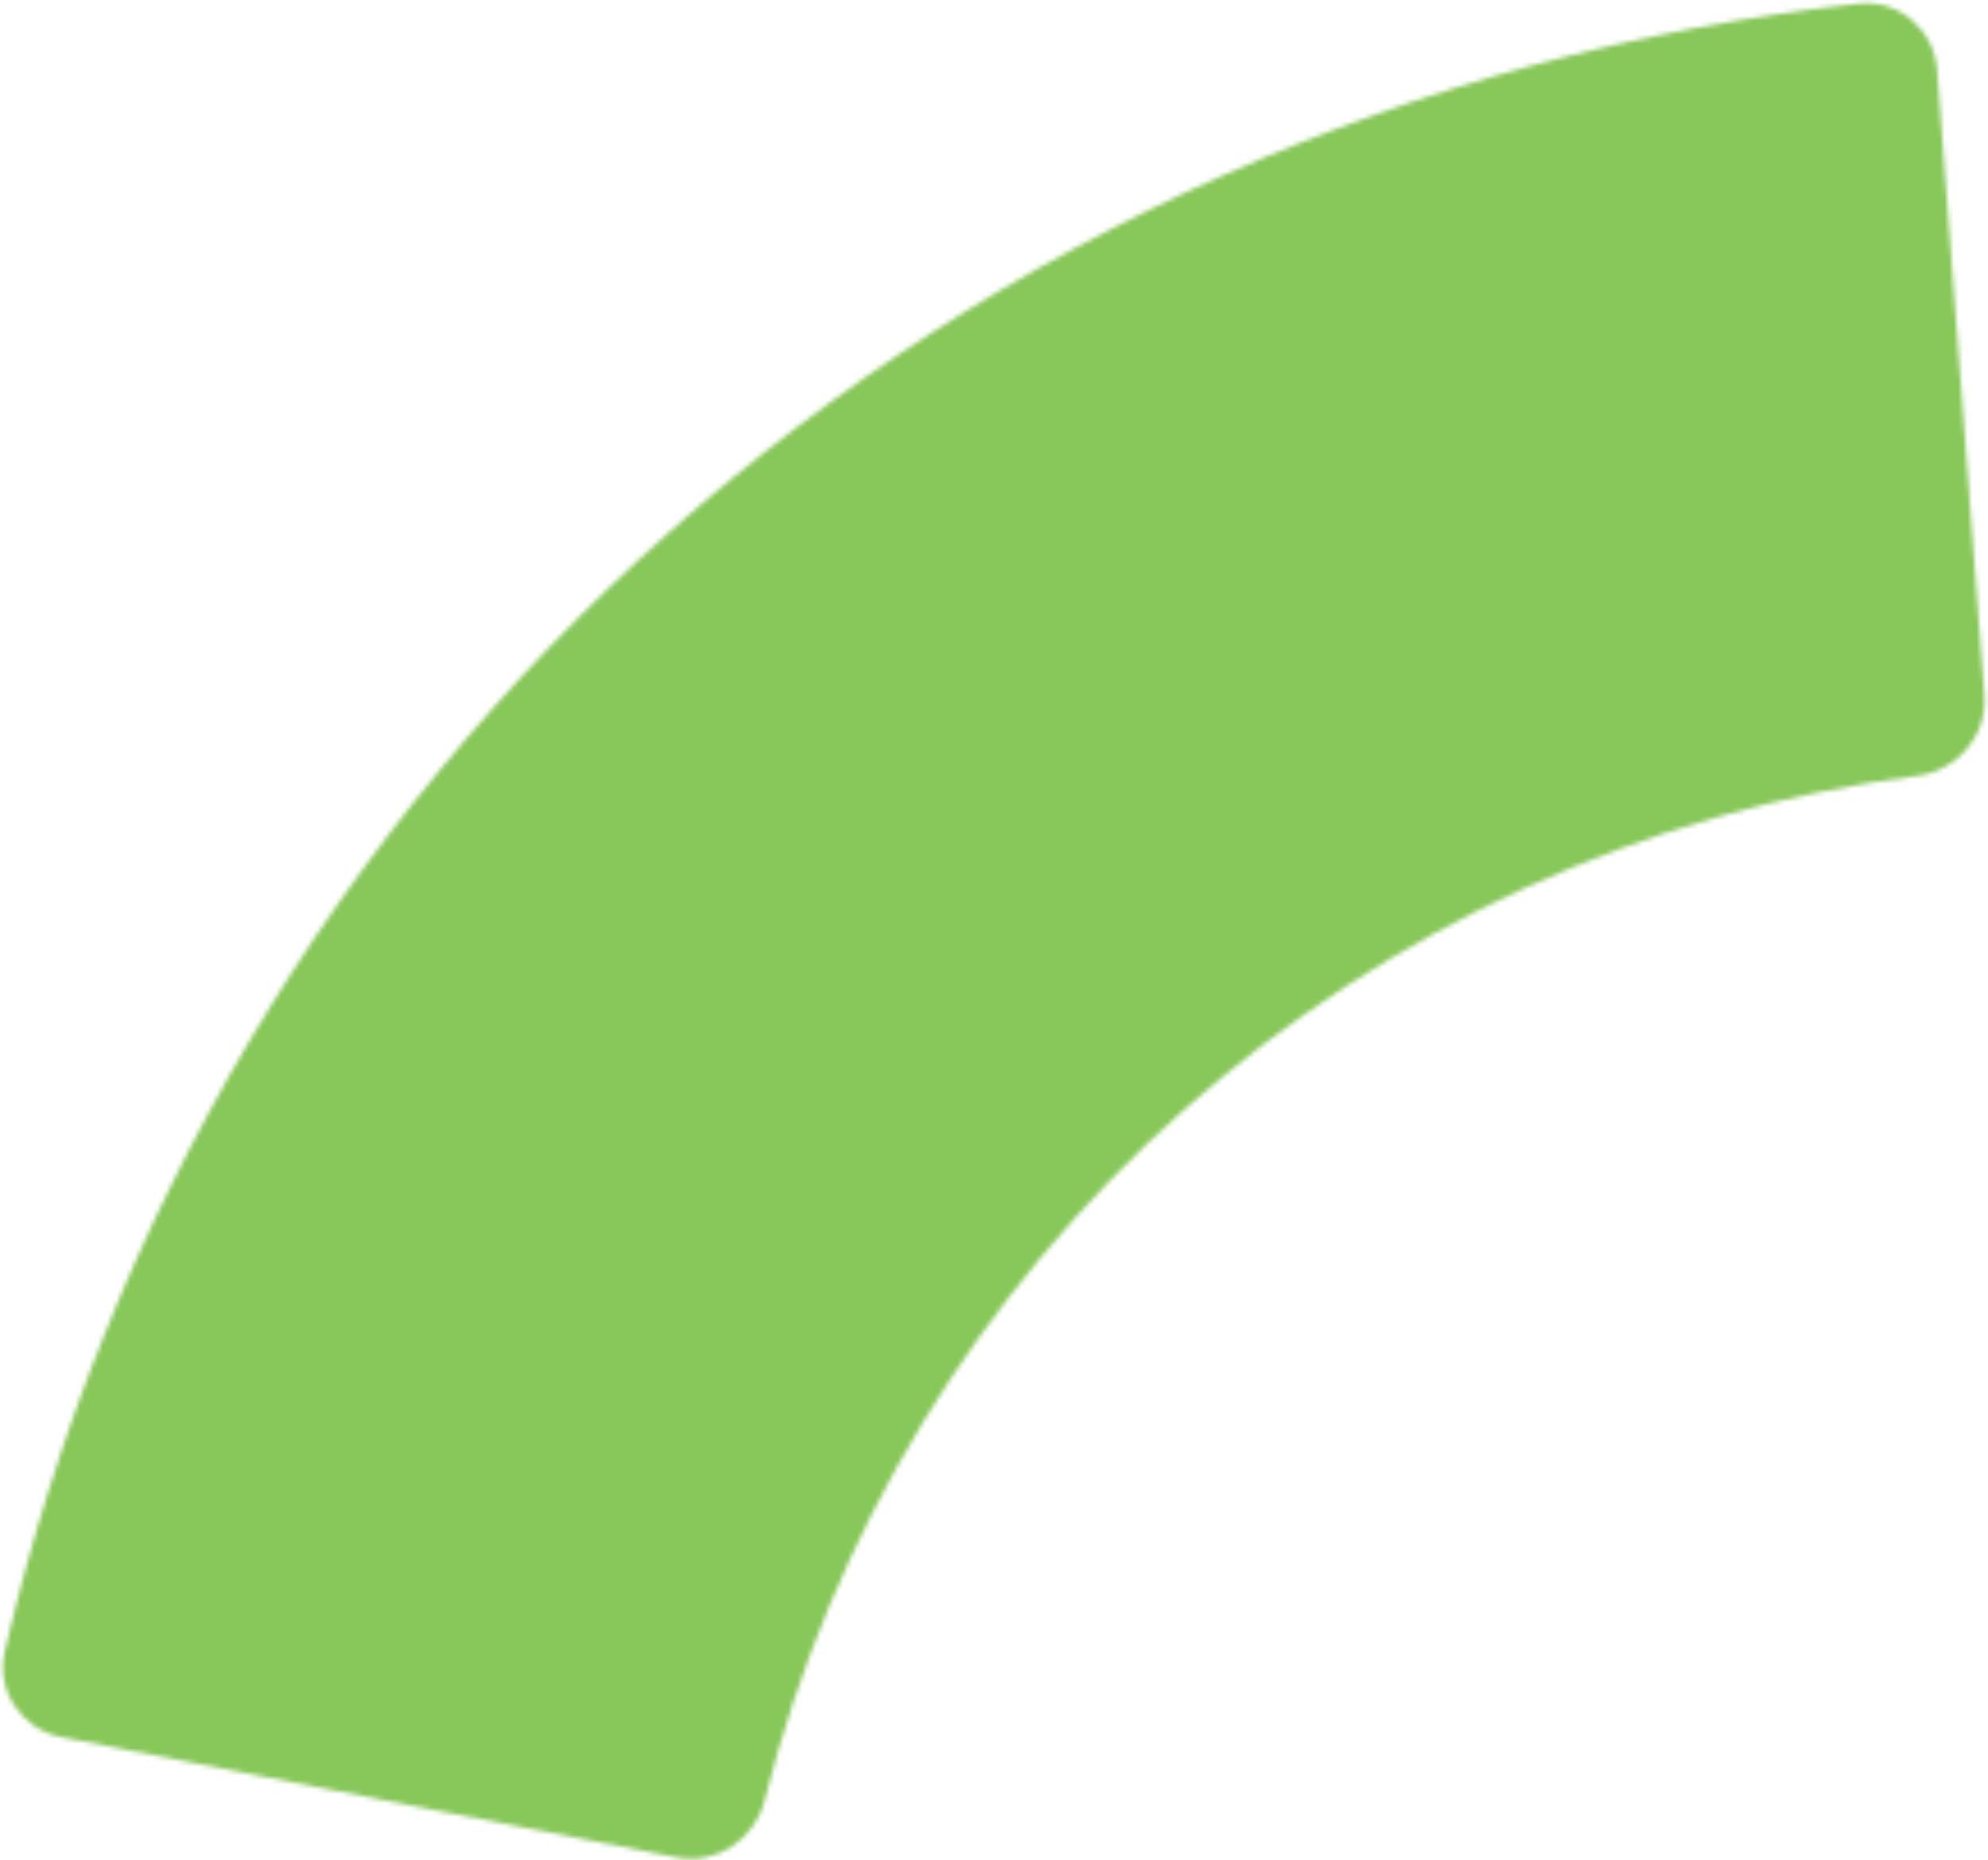 <svg width="435" height="407" viewBox="0 0 435 407" fill="none" xmlns="http://www.w3.org/2000/svg">
<mask id="path-1-inside-1_97_1002" fill="white">
<path d="M13.415 380.093C4.742 378.397 -0.941 369.983 1.049 361.374C22.917 266.765 73.656 181.131 146.431 116.449C219.207 51.767 310.203 11.426 406.724 0.811C415.508 -0.155 423.197 6.477 423.863 15.288L434.208 152.184C434.874 160.995 428.261 168.634 419.498 169.769C359.951 177.482 303.956 202.929 258.893 242.981C213.829 283.033 181.987 335.655 167.341 393.886C165.185 402.455 156.823 408.126 148.151 406.431L13.415 380.093Z"/>
</mask>
<path d="M13.415 380.093C4.742 378.397 -0.941 369.983 1.049 361.374C22.917 266.765 73.656 181.131 146.431 116.449C219.207 51.767 310.203 11.426 406.724 0.811C415.508 -0.155 423.197 6.477 423.863 15.288L434.208 152.184C434.874 160.995 428.261 168.634 419.498 169.769C359.951 177.482 303.956 202.929 258.893 242.981C213.829 283.033 181.987 335.655 167.341 393.886C165.185 402.455 156.823 408.126 148.151 406.431L13.415 380.093Z" stroke="#88C75A" stroke-width="332" mask="url(#path-1-inside-1_97_1002)"/>
</svg>
